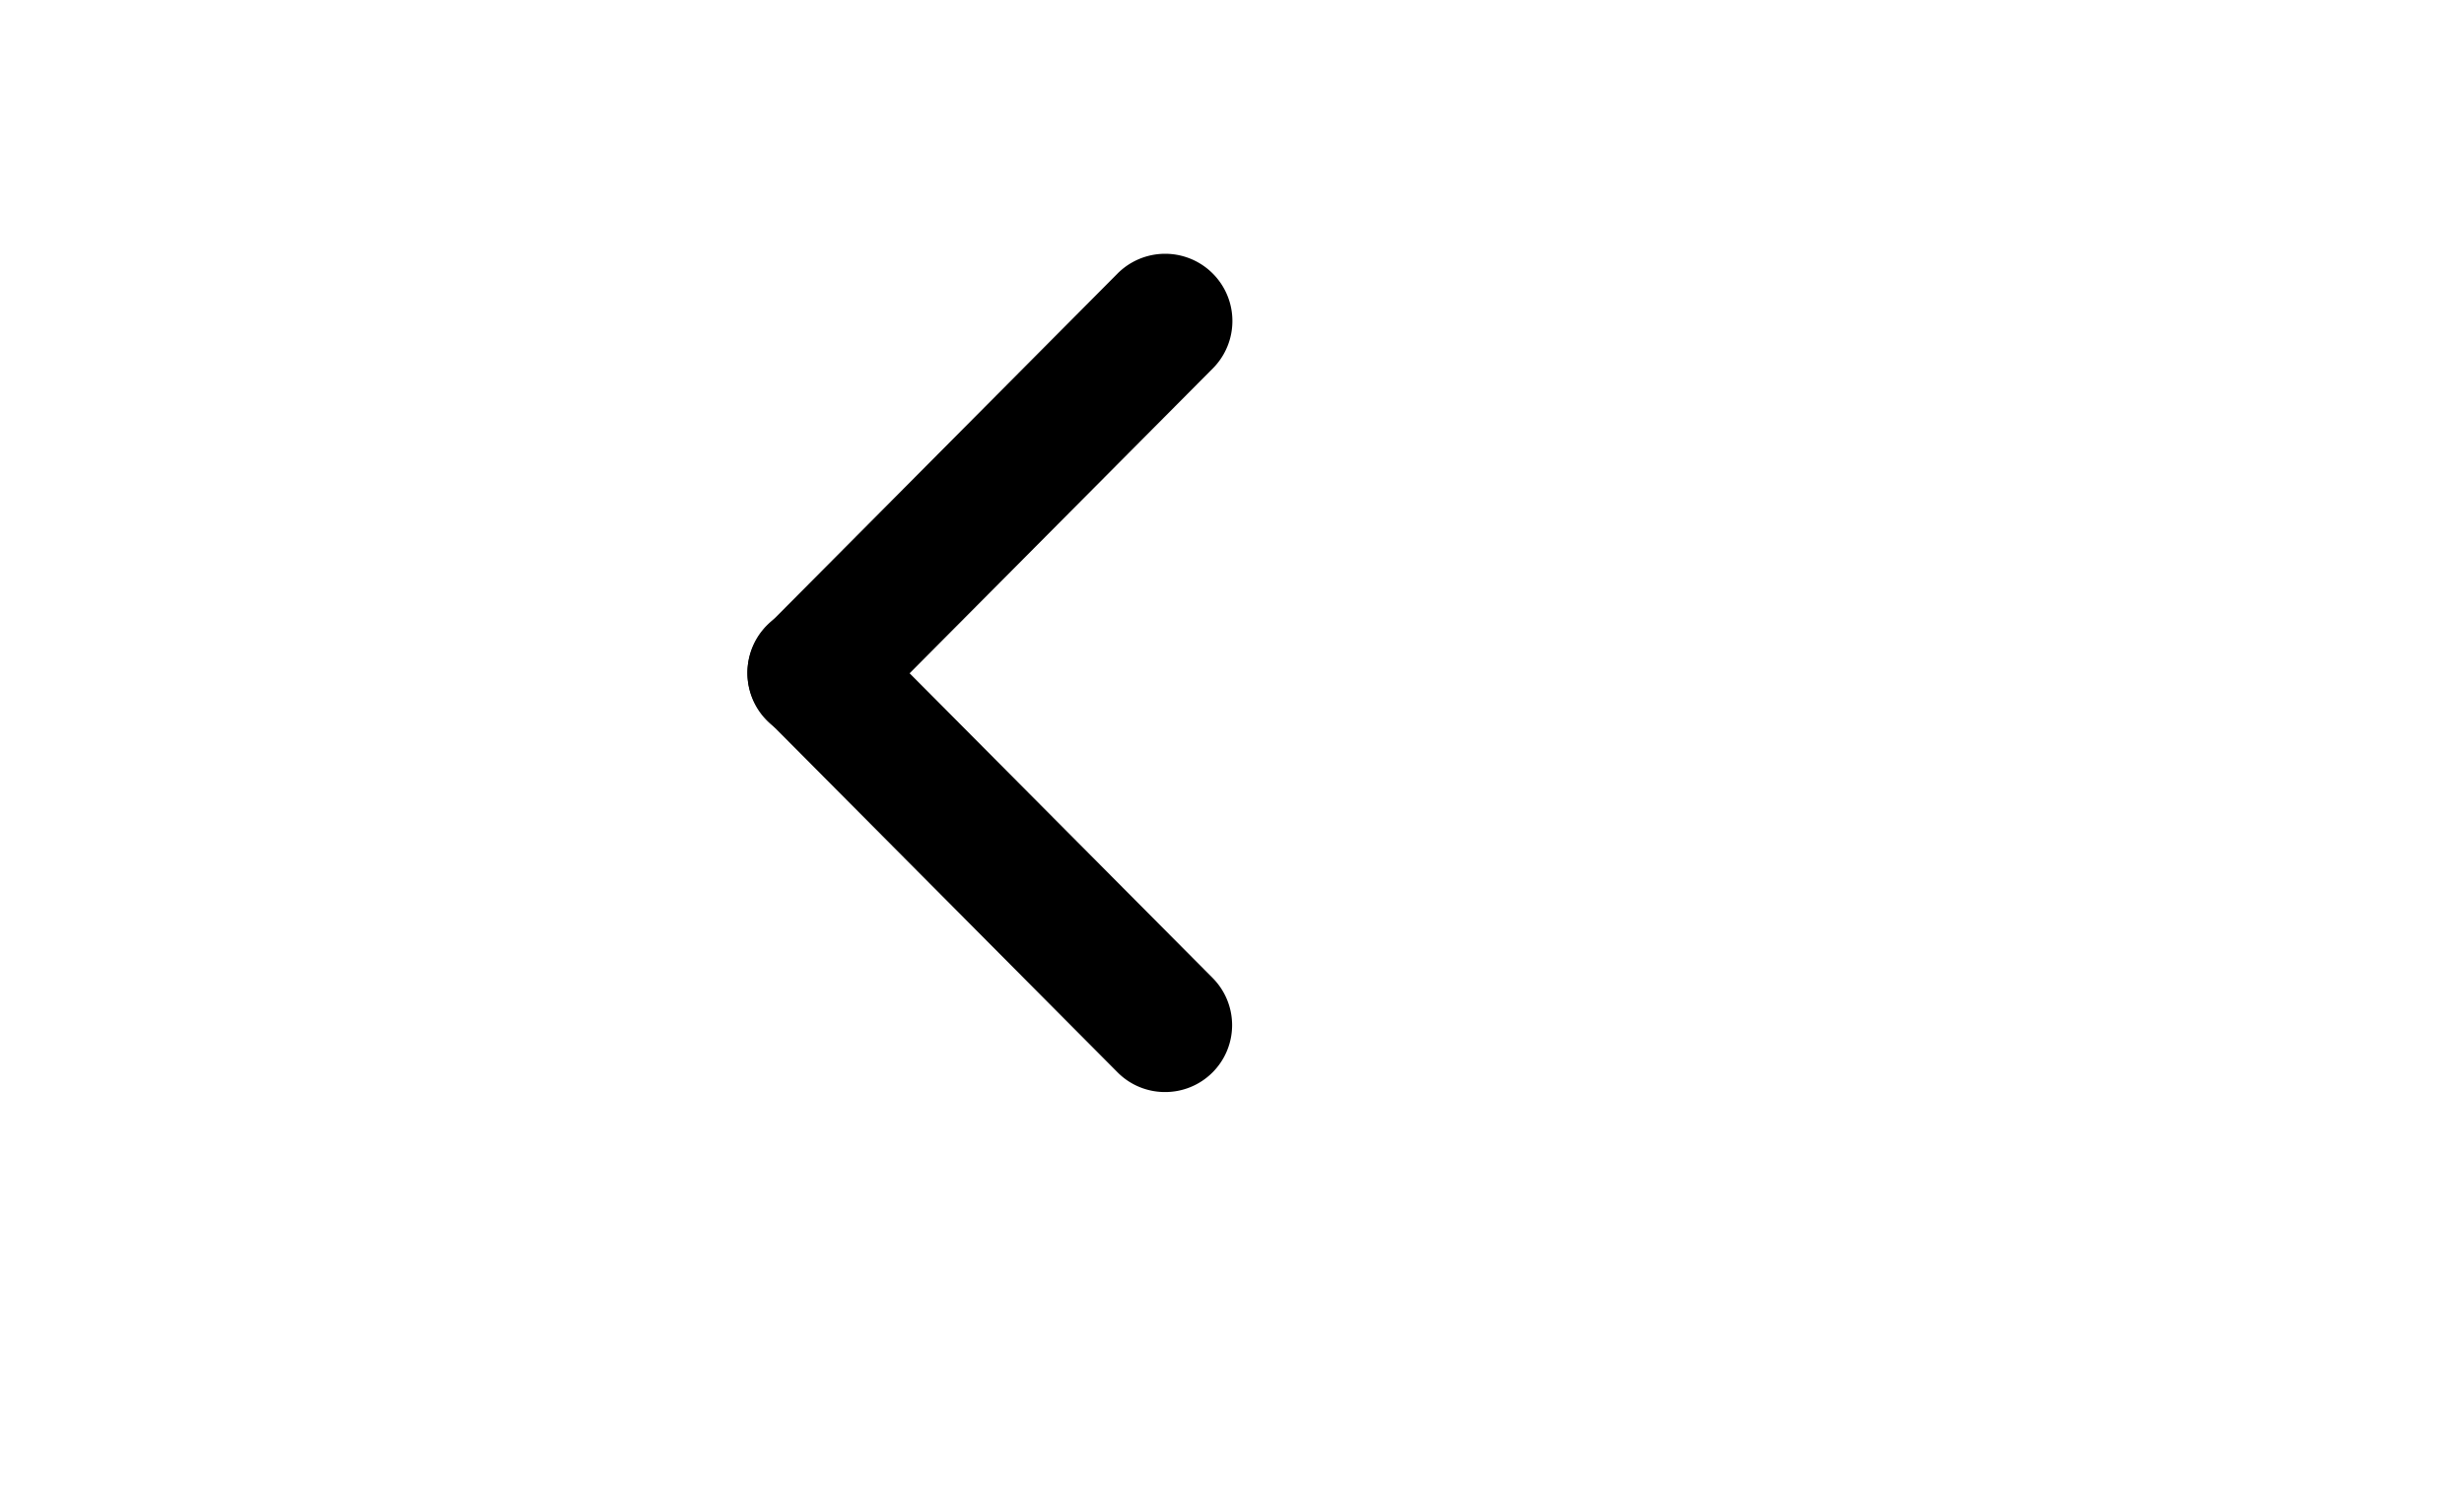 <svg id="LeftArrow" data-name="Layer 1" xmlns="http://www.w3.org/2000/svg" viewBox="0 0 349.45 212.33"><title>Artboard 5</title><path d="M115.51,105a9.5,9.5,0,0,1-6.74-16.2l49.72-50A9.5,9.5,0,0,1,172,52.26l-49.72,50A9.43,9.43,0,0,1,115.51,105Z"/><path d="M165.23,154.89a9.47,9.47,0,0,1-6.74-2.8l-49.72-50a9.5,9.5,0,0,1,13.47-13.4l49.72,50a9.49,9.49,0,0,1-6.73,16.2Z"/></svg>
